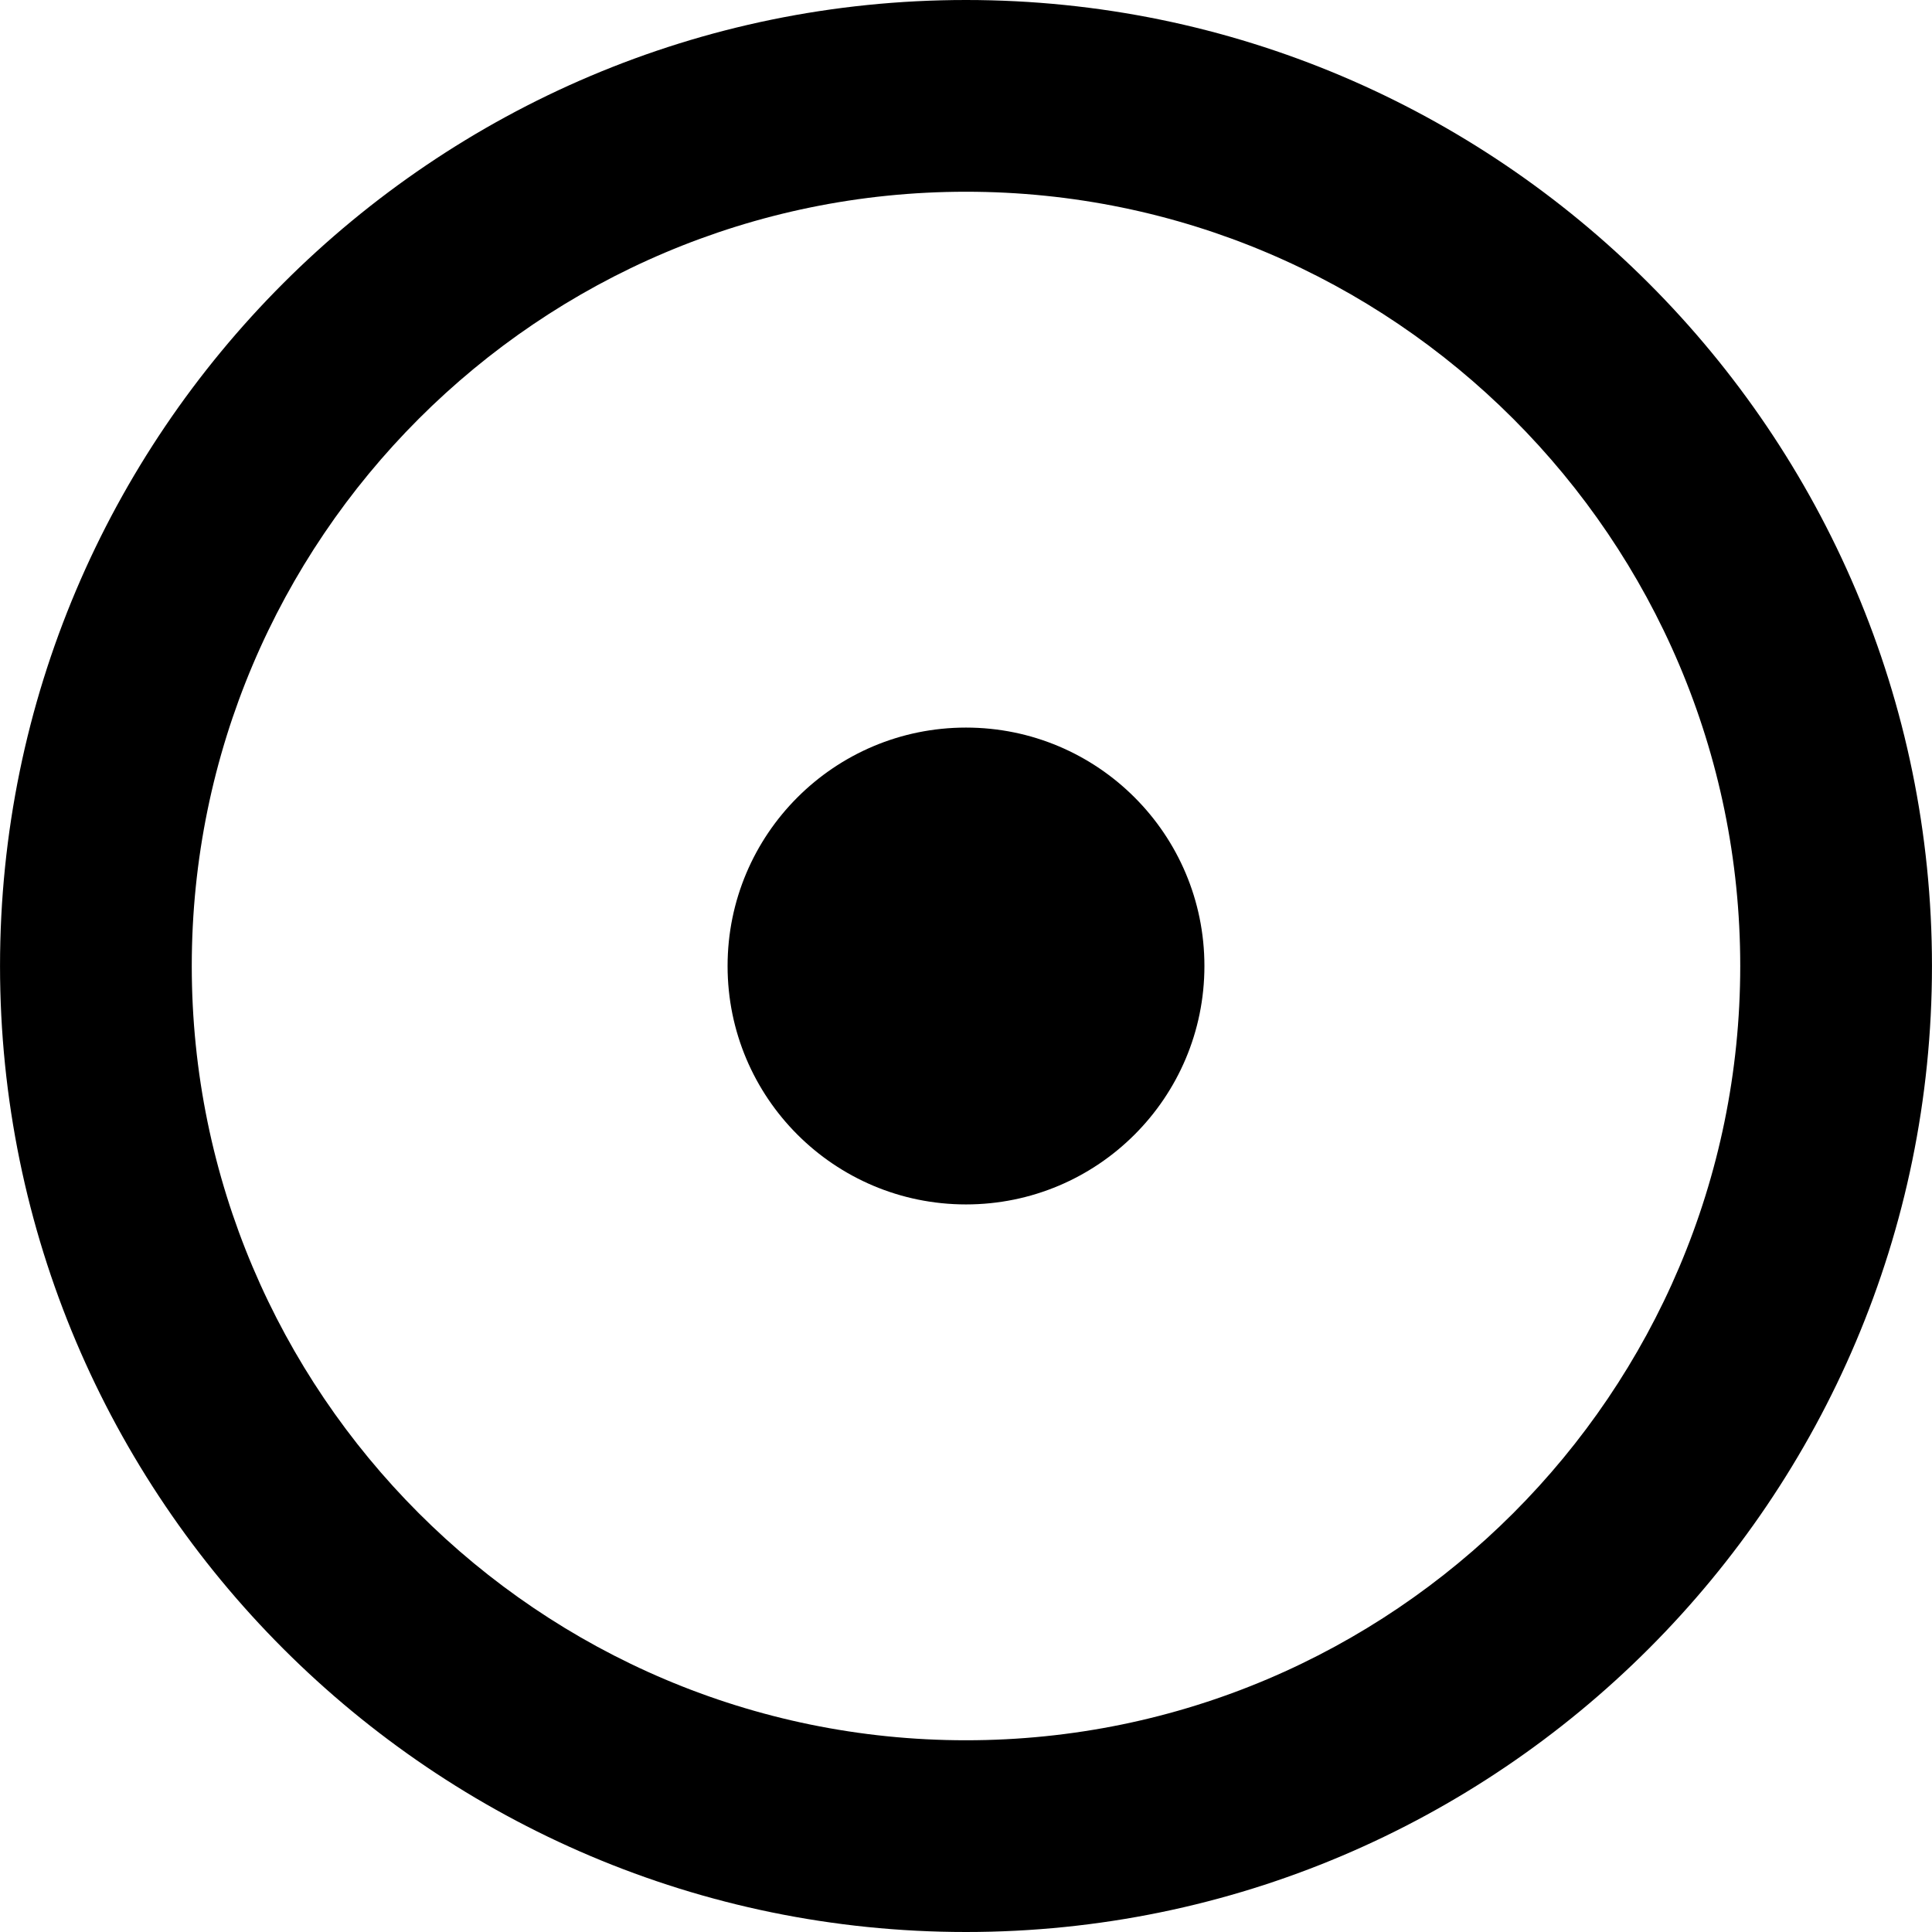 <?xml version="1.0" encoding="iso-8859-1"?>
<!-- Generator: Adobe Illustrator 18.0.0, SVG Export Plug-In . SVG Version: 6.00 Build 0)  -->
<!DOCTYPE svg PUBLIC "-//W3C//DTD SVG 1.1//EN" "http://www.w3.org/Graphics/SVG/1.1/DTD/svg11.dtd">
<svg version="1.1" id="Capa_1" xmlns="http://www.w3.org/2000/svg" xmlns:xlink="http://www.w3.org/1999/xlink" x="0px" y="0px"
	 viewBox="0 0 482.112 482.112" style="enable-background:new 0 0 482.112 482.112;" xml:space="preserve">
<g>
	<path d="M241.055,0C108.141,0,0.007,108.134,0.007,241.048c0,132.922,108.134,241.064,241.048,241.064
		c132.915,0,241.05-108.142,241.05-241.064C482.105,108.134,373.97,0,241.055,0z M241.055,434.267
		c-106.53,0-193.202-86.68-193.202-193.218c0-106.531,86.672-193.203,193.202-193.203c106.53,0,193.204,86.672,193.204,193.203
		C434.259,347.587,347.585,434.267,241.055,434.267z"/>
	<path d="M241.055,181.561c-32.862,0-59.494,26.634-59.494,59.496s26.632,59.496,59.494,59.496
		c32.863,0,59.496-26.634,59.496-59.496S273.918,181.561,241.055,181.561z"/>
</g>
<g>
</g>
<g>
</g>
<g>
</g>
<g>
</g>
<g>
</g>
<g>
</g>
<g>
</g>
<g>
</g>
<g>
</g>
<g>
</g>
<g>
</g>
<g>
</g>
<g>
</g>
<g>
</g>
<g>
</g>
</svg>
